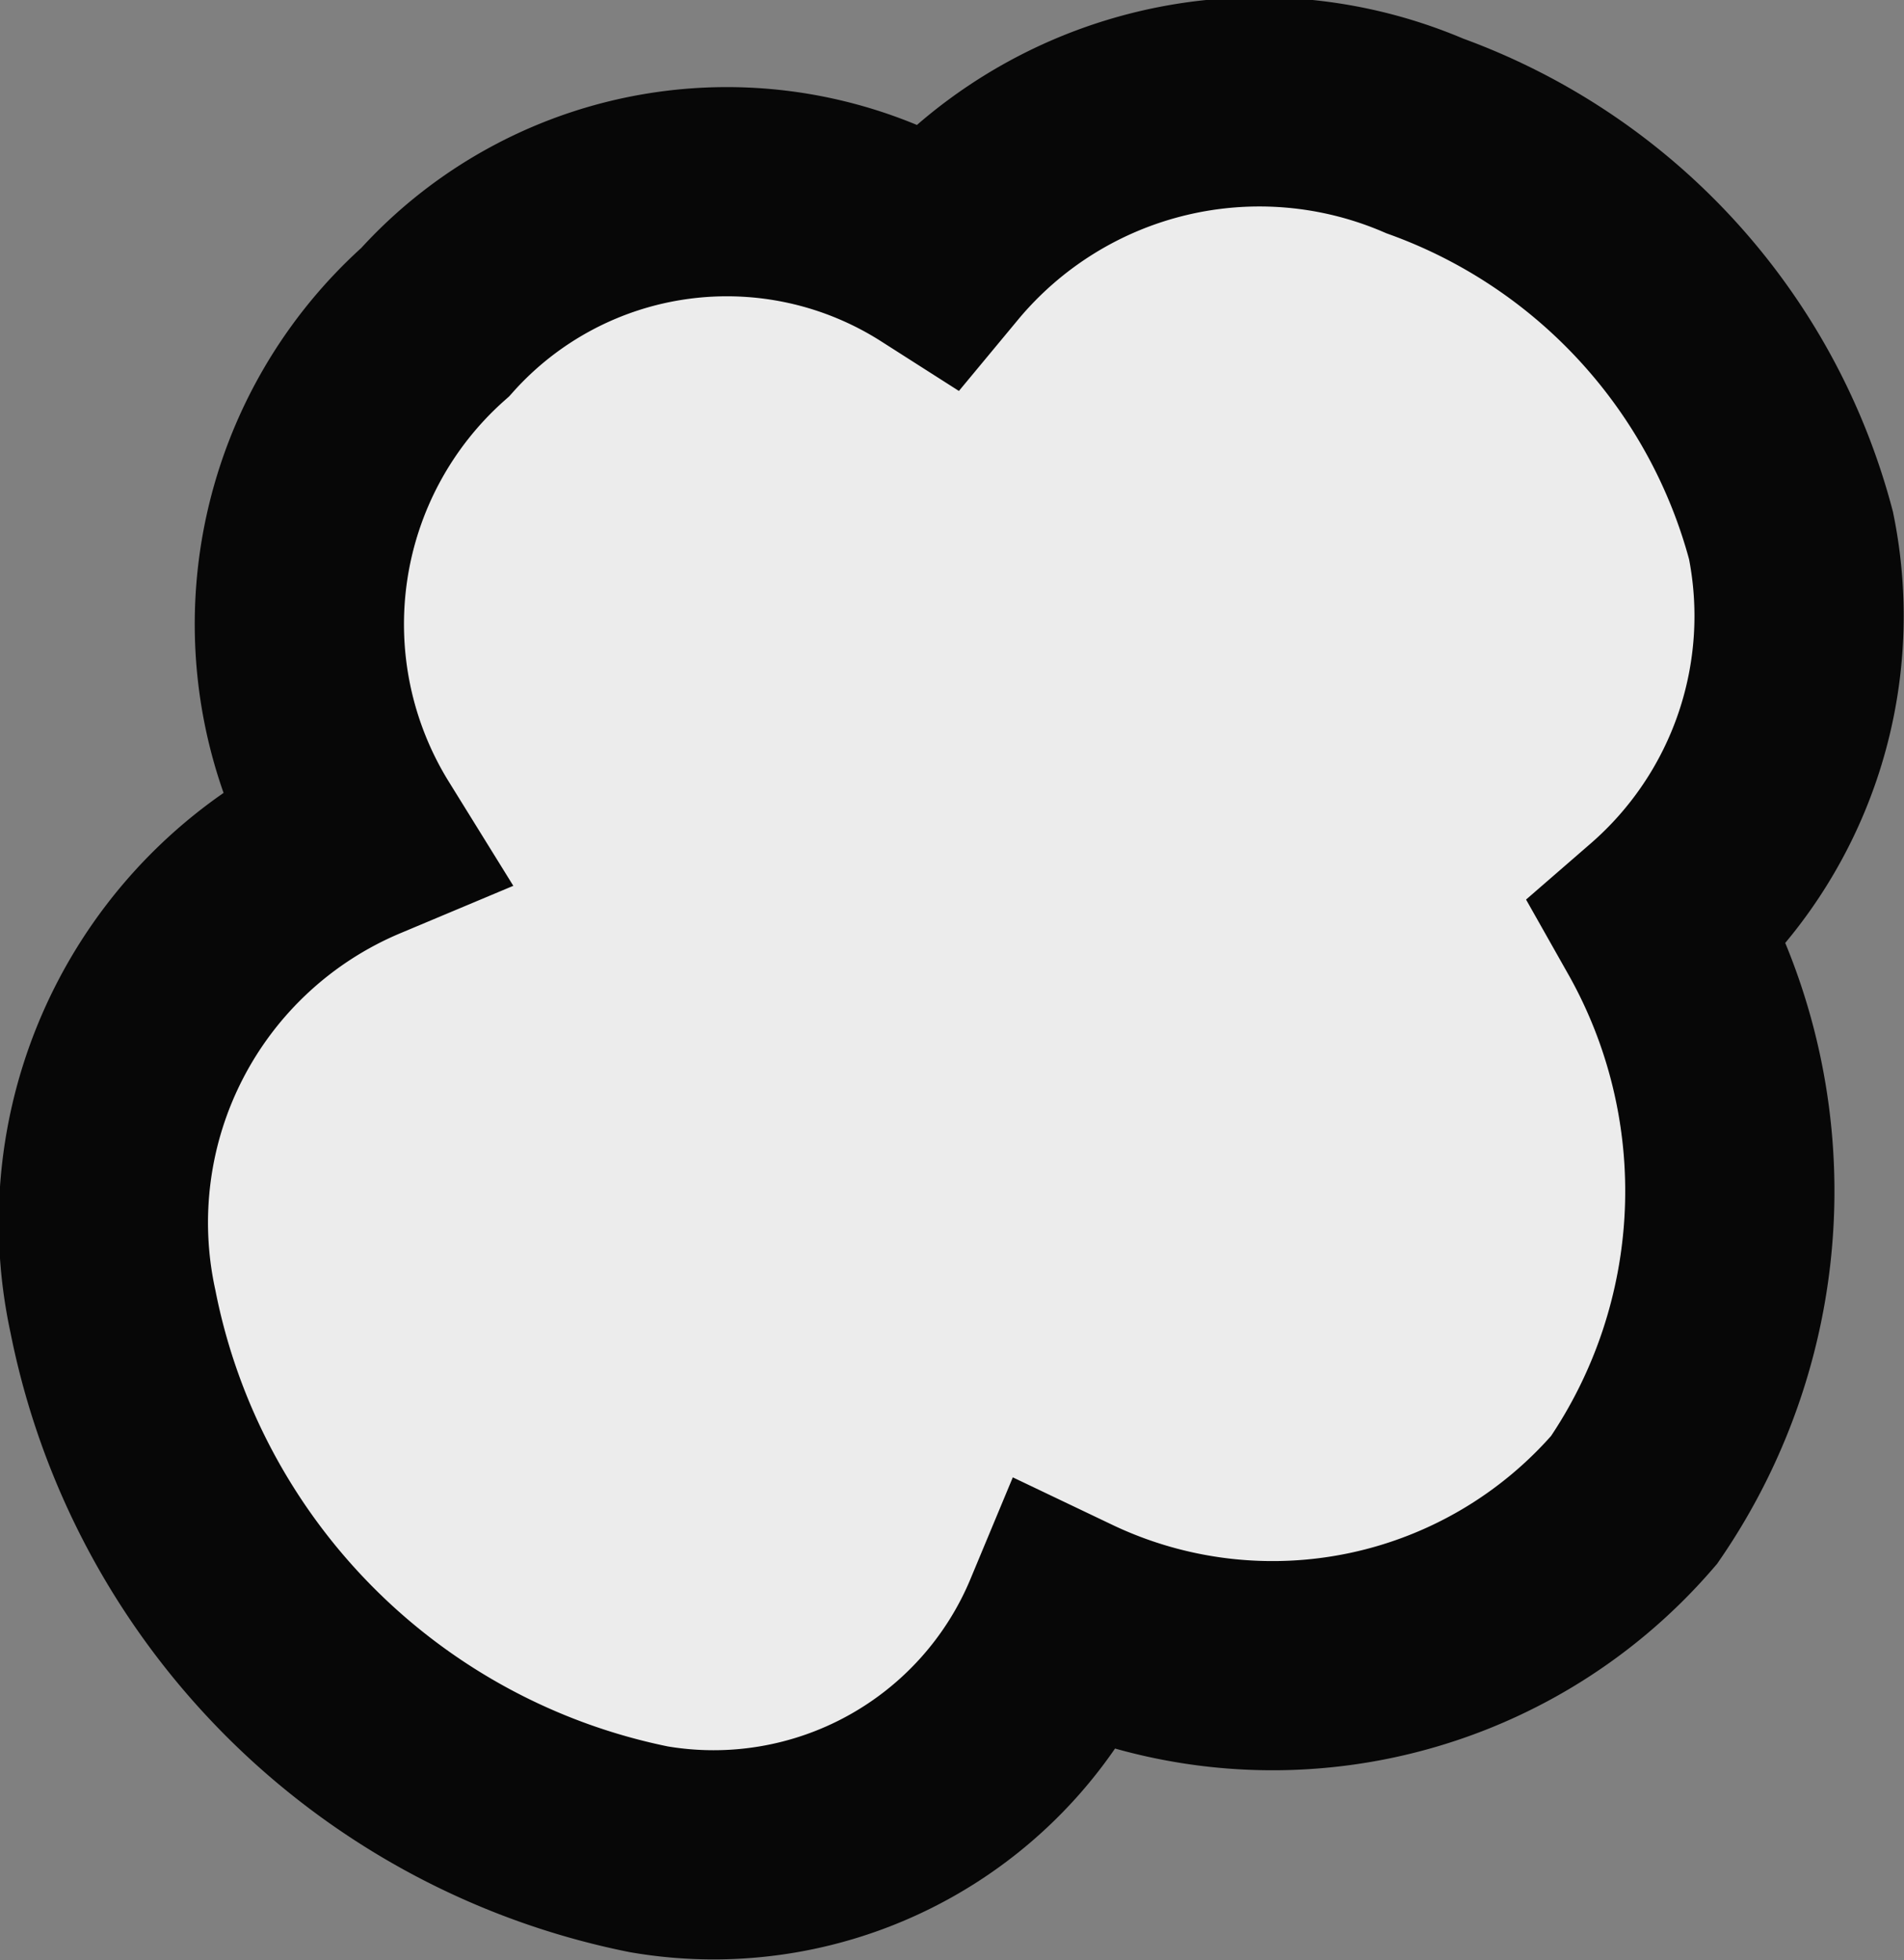 <svg xmlns="http://www.w3.org/2000/svg" viewBox="0 0 9.1 9.37"><rect x="0" y="0" width="9.1" height="9.37" fill="#808080" stroke="none"/><defs><style>.cls-1{fill:#ececec;stroke:#070707;stroke-miterlimit:10;}</style></defs><g id="Layer_2" data-name="Layer 2"><g id="page_3" data-name="page 3"><g id="cloud"><path class="cls-1" d="M1.72,4a1.93,1.93,0,0,1,.36-2.46,1.87,1.87,0,0,1,2.4-.33A2,2,0,0,1,6.81.65,2.79,2.79,0,0,1,8.56,2.56a1.94,1.94,0,0,1-.63,1.85,2.61,2.61,0,0,1-.12,2.76,2.28,2.28,0,0,1-2.71.57,1.83,1.83,0,0,1-2,1.1A3.27,3.27,0,0,1,.54,6.27,2,2,0,0,1,1.72,4Z"/></g></g></g></svg>